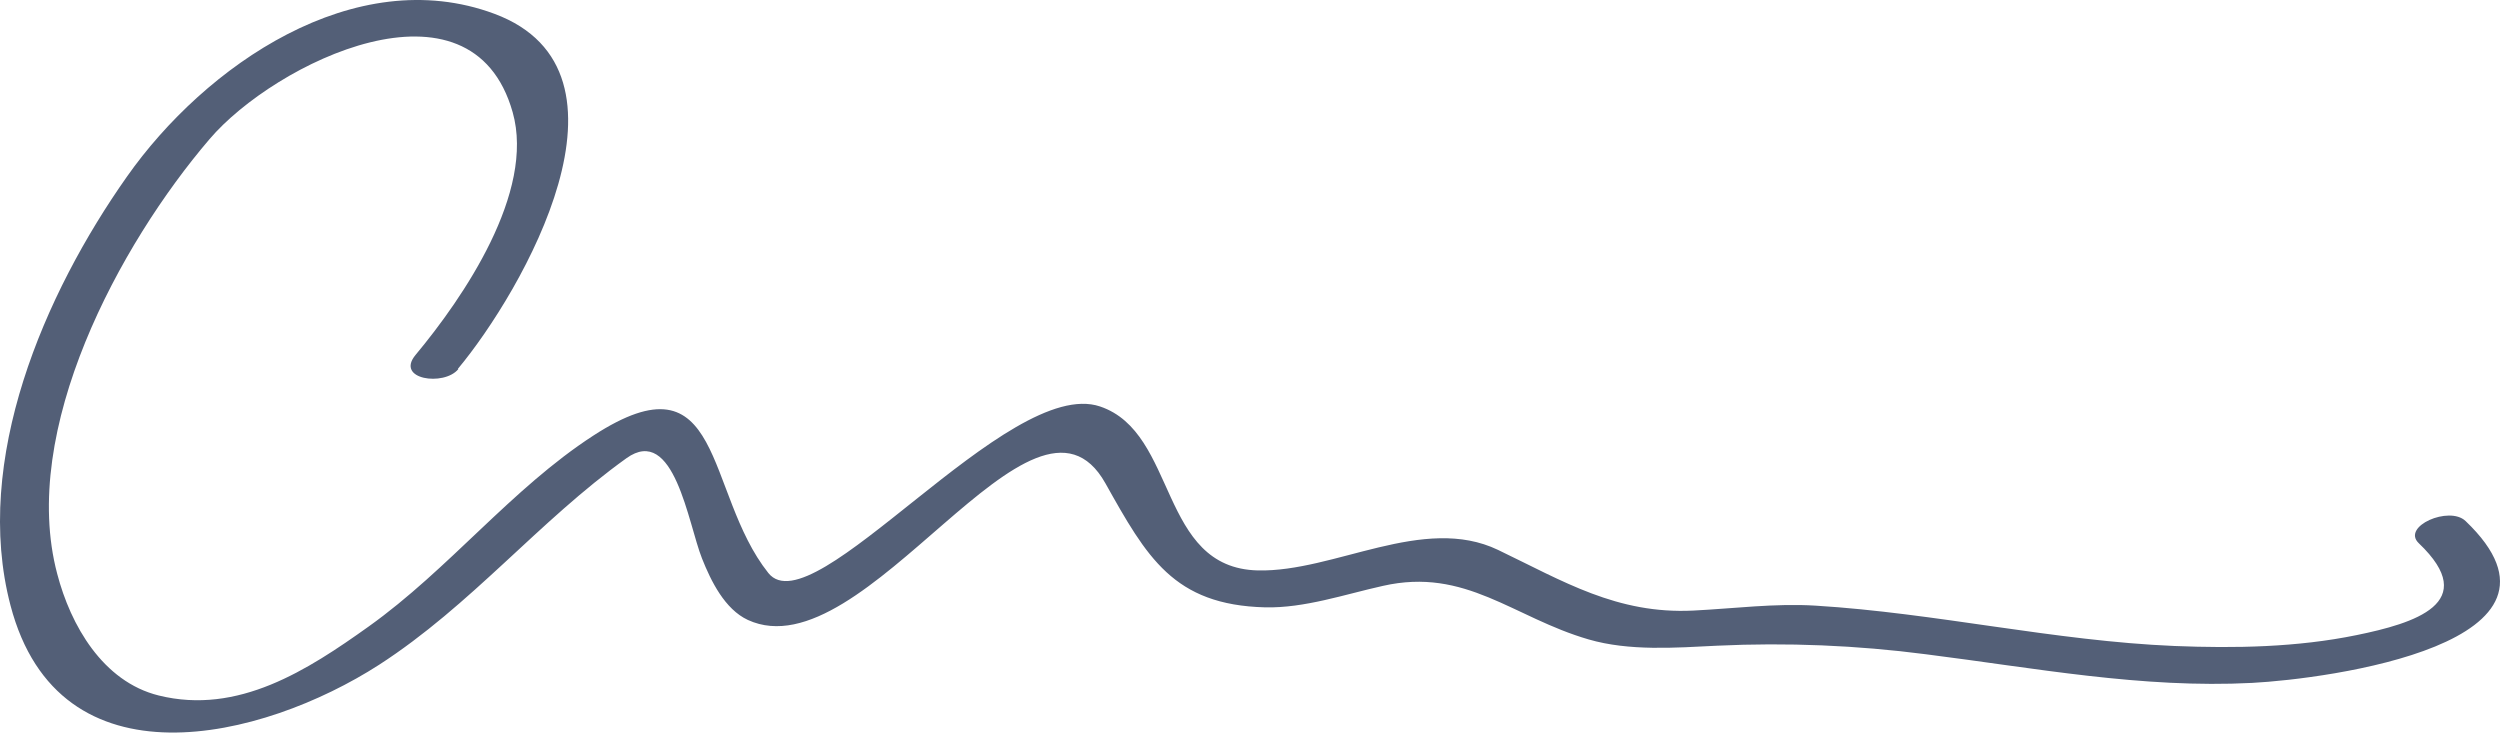 <svg width="215" height="63" viewBox="0 0 215 63" fill="none" xmlns="http://www.w3.org/2000/svg">
<path d="M39.386 31.713C44.891 25.106 55.845 6.143 42.512 1.184C30.5 -3.282 17.625 5.651 10.915 15.194C3.802 25.278 -2.375 39.576 0.903 52.066C5.074 67.977 22.604 63.602 32.591 57.179C40.542 52.041 46.304 44.837 53.87 39.41C57.98 36.457 59.179 45.028 60.371 48.024C61.142 49.968 62.329 52.392 64.316 53.315C74.402 57.96 88.891 30.551 95.069 41.57C98.616 47.901 100.91 52.029 108.8 52.232C112.182 52.312 115.662 51.112 118.928 50.386C126.048 48.768 130.133 53.106 136.617 54.989C140.121 56.01 144.085 55.708 147.675 55.53C153.673 55.246 159.683 55.494 165.638 56.268C174.966 57.444 184.238 59.222 193.687 58.729C200.14 58.391 223.088 55.358 212.036 44.806C210.636 43.471 206.495 45.274 208.018 46.719C213.412 51.863 207.602 53.61 202.666 54.619C197.541 55.672 192.213 55.764 187.008 55.555C176.666 55.124 166.476 52.718 156.134 52.085C152.653 51.869 149.094 52.337 145.626 52.509C139.063 52.835 134.433 49.98 128.831 47.292C122.409 44.215 114.763 49.205 108.182 49.057C99.619 48.861 101.301 37.214 94.604 34.956C86.702 32.286 69.907 54.078 66.078 49.279C60.543 42.327 62.341 30.114 51.02 37.466C43.998 42.019 38.604 48.959 31.704 53.881C26.457 57.628 20.475 61.504 13.649 59.812C8.836 58.619 6.071 53.764 4.921 49.353C1.637 36.998 10.273 21.026 18.016 11.97C23.607 5.405 40.549 -2.895 44.09 9.656C46.035 16.541 39.845 25.592 35.741 30.52C33.968 32.649 38.188 33.233 39.411 31.75L39.386 31.713Z" fill="#535F77"/>
</svg>
